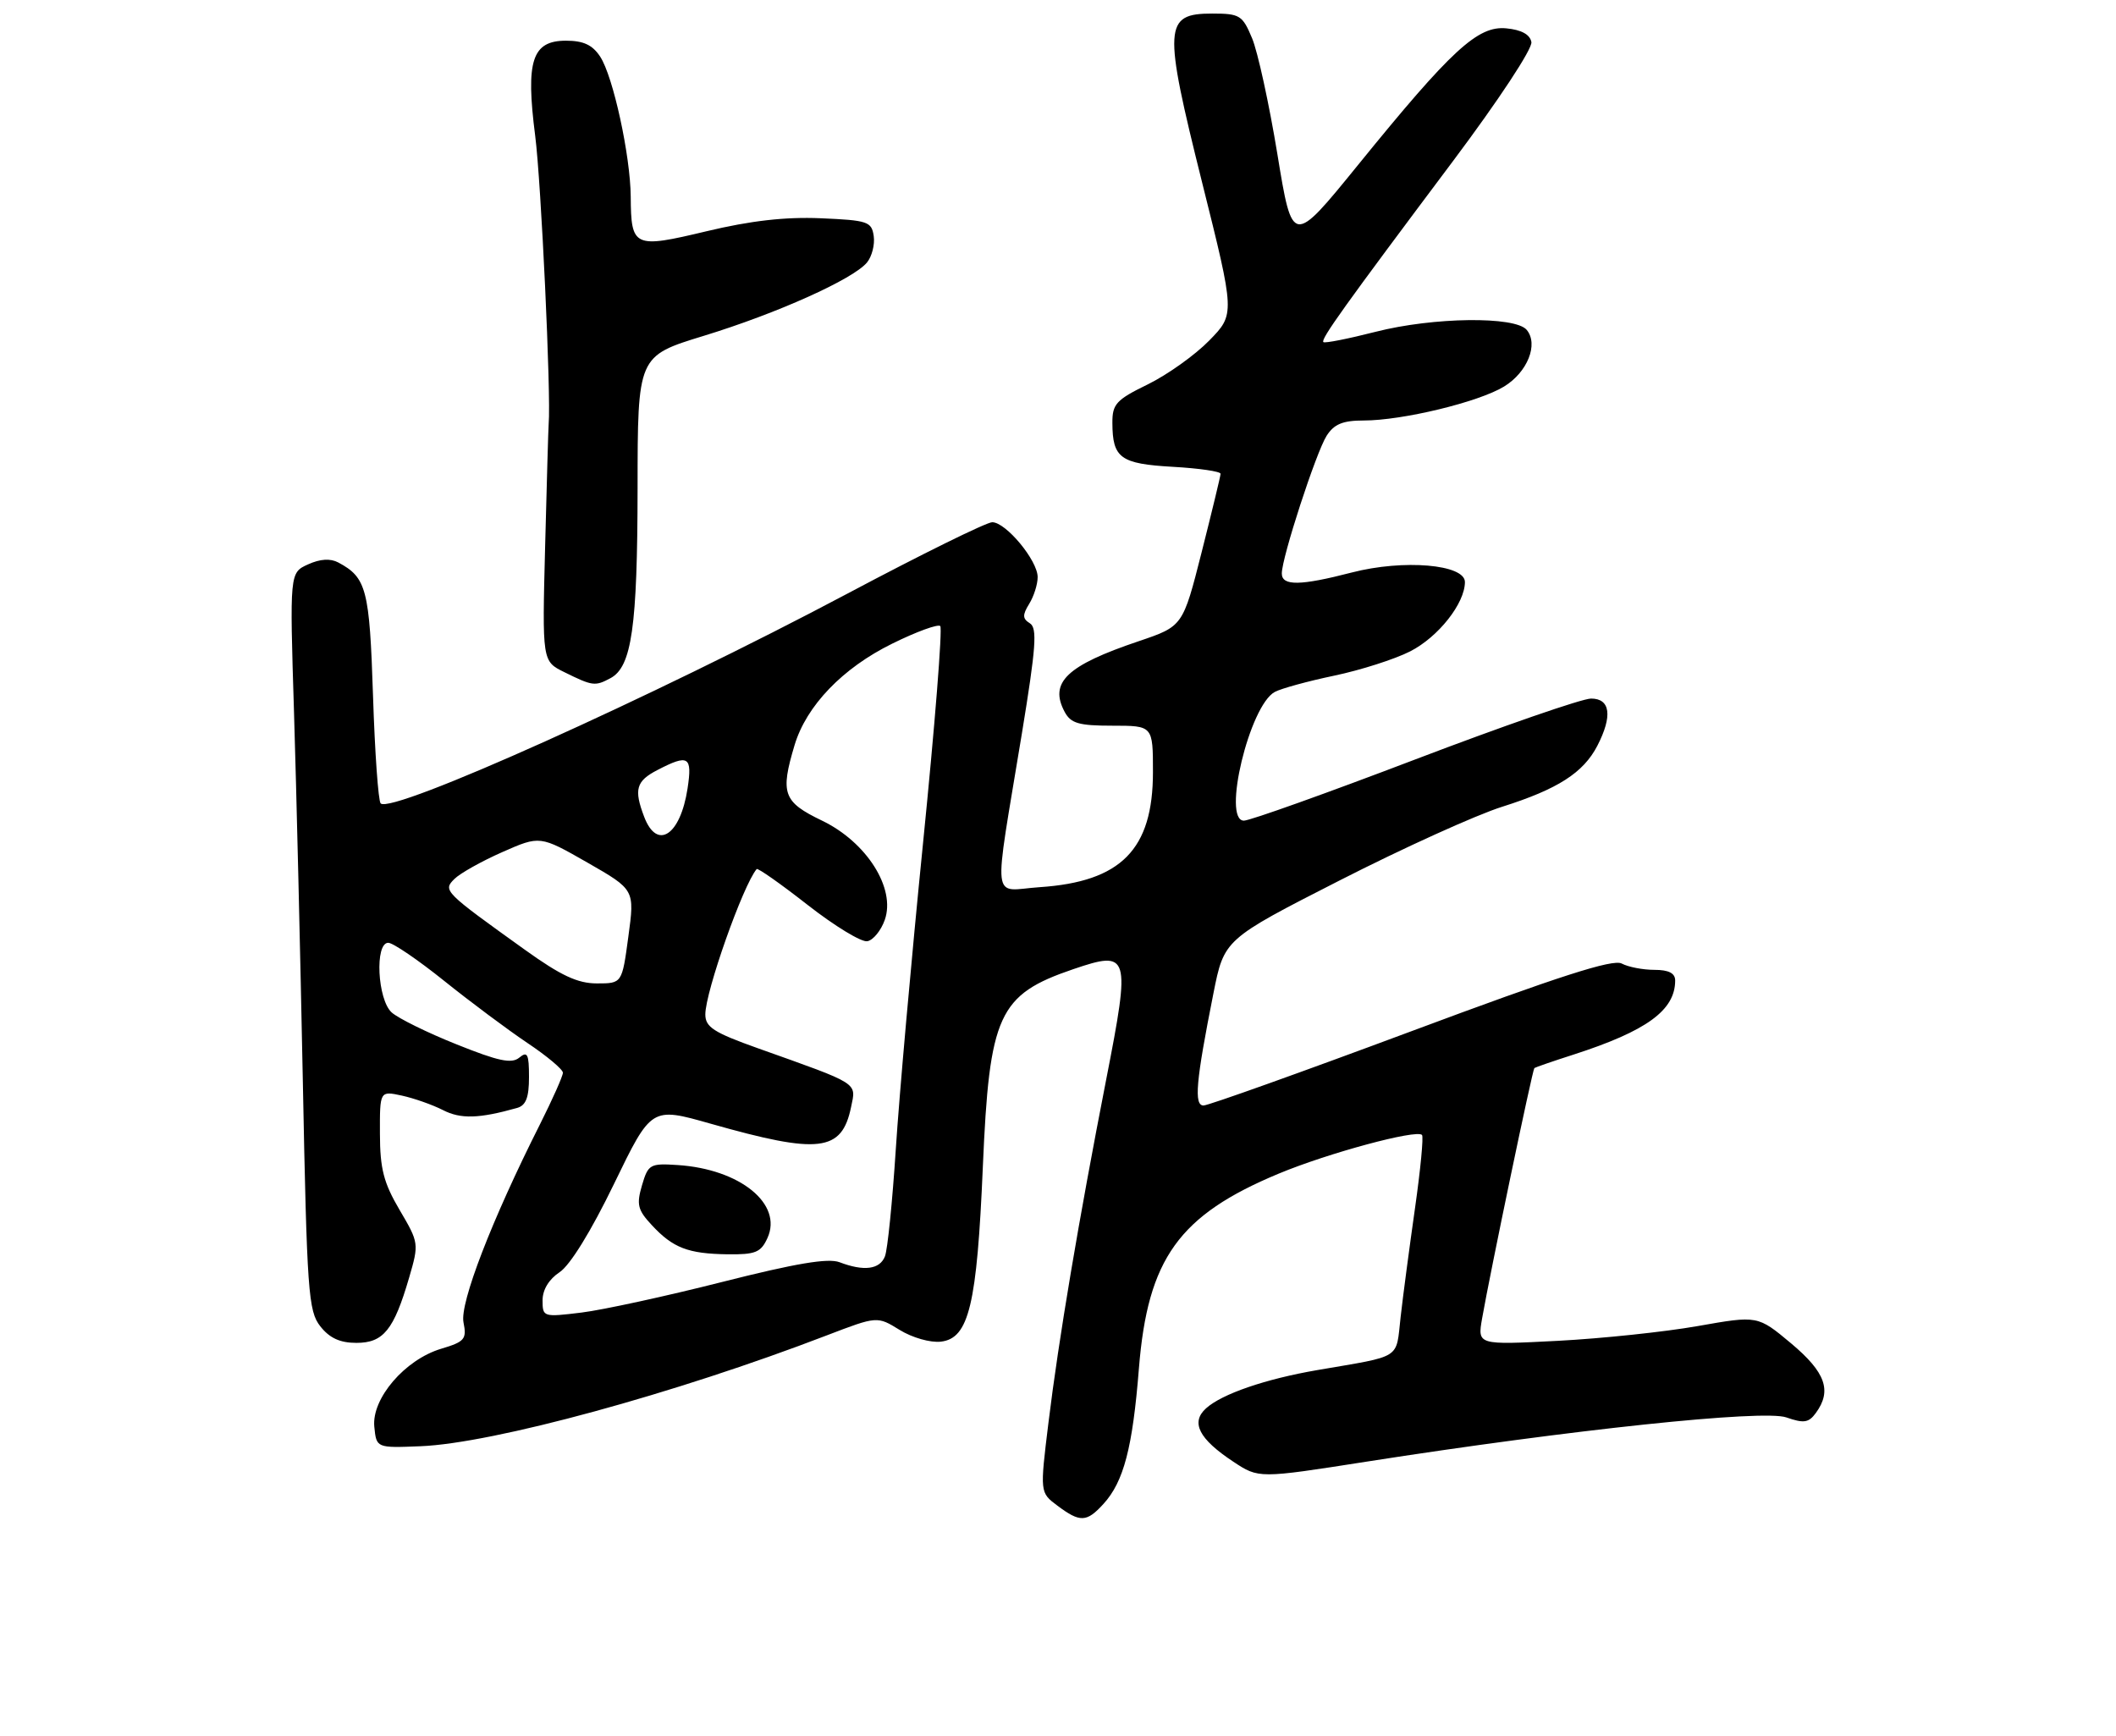 <?xml version="1.0" encoding="UTF-8" standalone="no"?>
<!DOCTYPE svg PUBLIC "-//W3C//DTD SVG 1.1//EN" "http://www.w3.org/Graphics/SVG/1.1/DTD/svg11.dtd" >
<svg xmlns="http://www.w3.org/2000/svg" xmlns:xlink="http://www.w3.org/1999/xlink" version="1.1" viewBox="0 0 312 256">
 <g >
 <path fill="currentColor"
d=" M 162.70 221.75 C 165.69 218.47 167.00 213.48 167.93 201.77 C 169.23 185.58 173.83 179.17 188.56 173.04 C 195.81 170.02 208.84 166.50 209.67 167.34 C 209.92 167.58 209.45 172.44 208.64 178.14 C 207.83 183.84 206.87 191.06 206.52 194.18 C 205.80 200.52 206.87 199.84 194.25 202.01 C 186.57 203.33 180.18 205.53 177.83 207.65 C 175.53 209.73 176.77 212.16 181.85 215.52 C 185.60 218.00 185.60 218.00 201.45 215.52 C 231.65 210.80 260.00 207.80 263.39 208.99 C 265.97 209.89 266.69 209.78 267.74 208.34 C 270.15 205.05 269.18 202.34 264.09 198.07 C 259.17 193.96 259.17 193.96 250.34 195.52 C 245.48 196.38 236.18 197.36 229.68 197.70 C 217.85 198.31 217.85 198.31 218.53 194.41 C 219.71 187.66 225.96 157.71 226.24 157.48 C 226.38 157.37 228.97 156.47 232.00 155.50 C 242.81 152.01 247.00 148.96 247.00 144.57 C 247.00 143.49 246.05 143.00 243.93 143.00 C 242.25 143.00 240.08 142.58 239.12 142.07 C 237.82 141.37 229.89 143.92 208.05 152.07 C 191.93 158.08 178.16 163.00 177.46 163.00 C 176.02 163.00 176.33 159.46 178.91 146.50 C 180.50 138.50 180.50 138.50 197.50 129.83 C 206.85 125.06 217.65 120.16 221.50 118.95 C 229.69 116.36 233.46 113.94 235.52 109.97 C 237.79 105.57 237.45 103.00 234.60 103.00 C 233.28 103.00 221.59 107.05 208.61 112.00 C 195.63 116.95 184.30 121.00 183.41 121.00 C 180.16 121.00 184.24 104.01 187.97 102.02 C 188.92 101.51 192.87 100.43 196.74 99.62 C 200.61 98.81 205.65 97.20 207.93 96.04 C 212.08 93.92 215.99 88.97 216.00 85.82 C 216.00 83.21 206.95 82.44 199.33 84.41 C 191.73 86.38 189.00 86.42 189.00 84.55 C 189.00 82.21 194.05 66.70 195.61 64.25 C 196.71 62.53 197.99 62.00 201.08 62.00 C 206.78 62.00 218.00 59.29 221.76 57.00 C 225.22 54.89 226.88 50.76 225.11 48.64 C 223.42 46.60 211.34 46.75 202.84 48.92 C 198.80 49.95 195.33 50.64 195.13 50.44 C 194.70 50.04 198.13 45.24 214.28 23.70 C 220.97 14.77 225.99 7.16 225.80 6.20 C 225.59 5.08 224.32 4.39 222.10 4.18 C 217.89 3.77 214.02 7.34 200.20 24.37 C 190.56 36.23 190.56 36.23 188.35 22.74 C 187.13 15.31 185.45 7.61 184.61 5.62 C 183.20 2.25 182.81 2.00 178.74 2.00 C 171.60 2.00 171.49 3.85 177.25 26.91 C 182.10 46.32 182.10 46.32 178.30 50.21 C 176.21 52.35 172.14 55.25 169.25 56.67 C 164.57 58.95 164.00 59.58 164.02 62.37 C 164.04 67.55 165.20 68.39 172.94 68.83 C 176.82 69.05 179.99 69.51 179.97 69.86 C 179.96 70.21 178.70 75.41 177.18 81.42 C 174.41 92.34 174.41 92.34 167.91 94.54 C 157.28 98.12 154.66 100.62 156.98 104.96 C 157.89 106.66 159.06 107.00 164.04 107.00 C 170.00 107.00 170.00 107.00 170.00 113.85 C 170.00 125.25 165.31 130.01 153.29 130.81 C 146.10 131.29 146.42 134.04 150.68 108.12 C 152.76 95.41 152.97 92.60 151.85 91.90 C 150.76 91.22 150.74 90.68 151.75 89.04 C 152.44 87.93 153.00 86.16 153.00 85.09 C 153.00 82.64 148.32 77.00 146.30 77.00 C 145.46 77.00 135.88 81.72 125.02 87.49 C 96.18 102.80 57.75 120.08 56.13 118.46 C 55.78 118.12 55.27 110.97 55.00 102.57 C 54.49 86.88 54.04 85.16 49.89 82.94 C 48.71 82.31 47.21 82.40 45.41 83.22 C 42.71 84.45 42.71 84.45 43.35 104.98 C 43.70 116.26 44.28 140.72 44.65 159.31 C 45.26 190.55 45.46 193.31 47.23 195.56 C 48.59 197.29 50.13 198.00 52.55 198.00 C 56.53 198.00 58.07 196.10 60.32 188.40 C 61.79 183.36 61.77 183.24 58.92 178.40 C 56.57 174.41 56.03 172.33 56.02 167.17 C 56.00 160.84 56.00 160.84 59.25 161.54 C 61.04 161.93 63.77 162.89 65.32 163.68 C 67.93 165.02 70.64 164.94 76.25 163.36 C 77.55 162.99 78.00 161.82 78.00 158.81 C 78.00 155.41 77.77 154.95 76.57 155.94 C 75.44 156.88 73.50 156.47 67.33 153.99 C 63.02 152.27 58.72 150.15 57.75 149.28 C 55.65 147.38 55.24 139.00 57.25 139.01 C 57.94 139.01 61.65 141.54 65.50 144.63 C 69.35 147.72 74.86 151.83 77.75 153.77 C 80.64 155.70 83.00 157.68 83.00 158.17 C 83.00 158.65 81.47 162.09 79.60 165.81 C 72.50 179.89 67.78 192.14 68.34 194.97 C 68.84 197.45 68.53 197.83 65.04 198.87 C 59.71 200.47 54.79 206.20 55.19 210.35 C 55.50 213.50 55.50 213.50 61.99 213.24 C 72.68 212.82 99.54 205.49 121.92 196.89 C 129.34 194.05 129.34 194.05 132.65 196.09 C 134.50 197.23 137.18 198.00 138.73 197.82 C 142.87 197.34 144.05 192.40 144.92 172.00 C 145.88 149.59 147.22 146.66 158.25 142.90 C 166.54 140.08 166.72 140.68 163.12 159.10 C 159.04 179.97 156.10 197.44 154.59 209.79 C 153.33 220.07 153.33 220.07 155.91 222.00 C 159.26 224.51 160.22 224.47 162.70 221.75 Z  M 90.02 99.99 C 93.15 98.31 93.99 92.45 94.01 72.00 C 94.02 52.50 94.02 52.50 103.76 49.52 C 114.57 46.21 125.79 41.17 127.83 38.71 C 128.56 37.83 129.01 36.07 128.83 34.81 C 128.52 32.67 127.96 32.48 121.00 32.18 C 115.76 31.96 110.68 32.54 104.16 34.10 C 93.45 36.66 93.05 36.48 93.00 29.00 C 92.95 22.95 90.41 11.27 88.50 8.36 C 87.36 6.62 86.03 6.00 83.45 6.00 C 78.45 6.00 77.49 8.95 78.91 20.00 C 79.79 26.82 81.27 58.35 80.90 62.50 C 80.85 63.05 80.62 71.15 80.38 80.50 C 79.94 97.50 79.94 97.50 83.22 99.11 C 87.39 101.17 87.74 101.21 90.02 99.99 Z  M 80.00 191.73 C 80.00 190.16 80.94 188.62 82.51 187.58 C 84.05 186.57 87.15 181.55 90.53 174.57 C 96.04 163.20 96.04 163.20 104.77 165.68 C 120.79 170.23 124.12 169.84 125.49 163.23 C 126.25 159.56 126.86 159.94 111.75 154.56 C 105.23 152.24 104.00 151.44 104.00 149.57 C 104.00 146.23 109.56 130.51 111.57 128.14 C 111.74 127.95 115.13 130.33 119.10 133.44 C 123.07 136.54 127.02 138.95 127.89 138.78 C 128.75 138.62 129.91 137.20 130.46 135.63 C 132.10 130.98 127.79 124.17 121.21 121.00 C 115.47 118.24 115.02 117.00 117.16 109.86 C 118.90 104.06 124.25 98.49 131.56 94.90 C 135.12 93.14 138.31 91.98 138.64 92.31 C 138.98 92.64 137.84 107.00 136.11 124.21 C 134.38 141.42 132.57 161.80 132.08 169.50 C 131.58 177.20 130.87 184.29 130.48 185.25 C 129.72 187.18 127.38 187.48 123.79 186.11 C 122.10 185.47 117.35 186.27 106.48 189.02 C 98.24 191.11 88.91 193.14 85.75 193.53 C 80.10 194.22 80.00 194.19 80.00 191.73 Z  M 113.16 182.54 C 115.45 177.52 109.12 172.38 99.92 171.78 C 95.84 171.51 95.57 171.67 94.66 174.77 C 93.83 177.60 94.02 178.40 96.10 180.63 C 99.22 184.00 101.46 184.86 107.27 184.94 C 111.40 184.99 112.19 184.67 113.16 182.54 Z  M 77.41 140.05 C 65.44 131.47 65.28 131.31 67.00 129.60 C 67.83 128.77 71.00 126.99 74.06 125.64 C 79.62 123.19 79.62 123.19 86.61 127.18 C 93.59 131.18 93.59 131.18 92.65 138.09 C 91.72 145.00 91.72 145.00 88.02 145.00 C 85.17 145.00 82.71 143.85 77.41 140.05 Z  M 94.98 120.43 C 93.44 116.39 93.79 115.16 96.95 113.53 C 101.52 111.16 102.10 111.51 101.38 116.25 C 100.32 123.19 96.88 125.44 94.98 120.43 Z "/>
</g>
</svg>